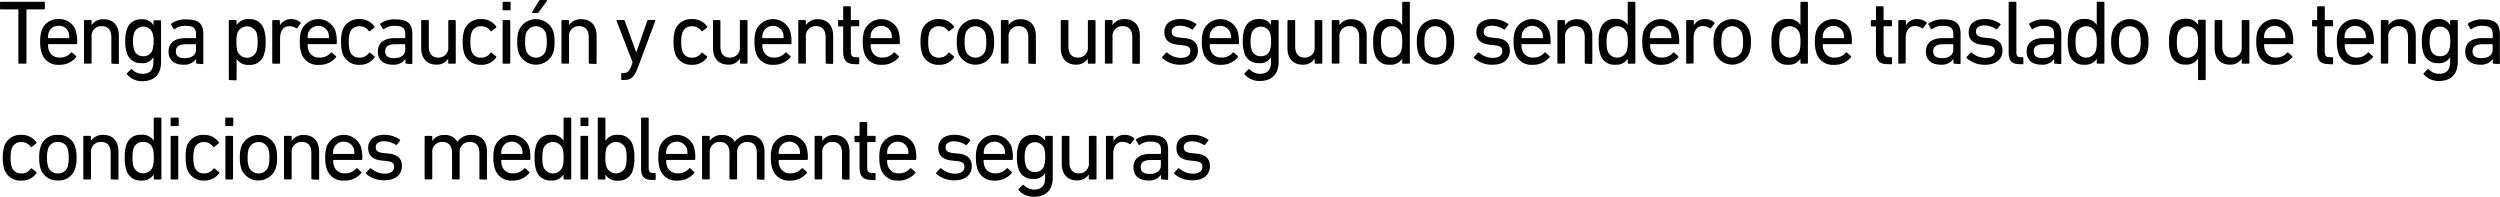 <svg xmlns="http://www.w3.org/2000/svg" viewBox="0 0 604.59 47.6"><title>7b</title><g id="Capa_2" data-name="Capa 2"><g id="respuestas_contorno" data-name="respuestas contorno"><path d="M4.67,15.4a.21.21,0,0,1-.23-.22V2.4c0-.09,0-.13-.13-.13H.22A.21.21,0,0,1,0,2.05V.66A.21.21,0,0,1,.22.44H10.63a.21.21,0,0,1,.22.22V2.05a.21.21,0,0,1-.22.22H6.54c-.09,0-.14,0-.14.13V15.18a.21.21,0,0,1-.22.22Z"/><path d="M10.08,12.78a8.2,8.2,0,0,1-.36-2.66,8.17,8.17,0,0,1,.33-2.66,4.08,4.08,0,0,1,4.14-2.84,4.09,4.09,0,0,1,4.14,2.84,9.18,9.18,0,0,1,.33,3,.21.21,0,0,1-.24.22H11.75c-.09,0-.13.05-.13.14a3.93,3.93,0,0,0,.17,1.27,2.62,2.62,0,0,0,2.67,1.83,3.43,3.43,0,0,0,2.7-1.17.22.22,0,0,1,.33,0l.9.81a.21.21,0,0,1,0,.31,5.13,5.13,0,0,1-4.12,1.8A4.07,4.07,0,0,1,10.08,12.78Zm6.55-3.56c.09,0,.13,0,.13-.13a3.71,3.71,0,0,0-.15-1.19,2.37,2.37,0,0,0-2.42-1.65A2.37,2.37,0,0,0,11.77,7.9a3.71,3.71,0,0,0-.15,1.19c0,.09,0,.13.13.13Z"/><path d="M27.15,15.4a.21.21,0,0,1-.22-.22V9c0-1.69-.77-2.68-2.36-2.68a2.36,2.36,0,0,0-2.42,2.57v6.27a.2.2,0,0,1-.22.22h-1.4a.2.2,0,0,1-.22-.22V5.08a.2.2,0,0,1,.22-.22h1.4a.2.2,0,0,1,.22.22v1h0a3.32,3.32,0,0,1,2.94-1.43c2.29,0,3.66,1.56,3.66,4v6.6a.21.21,0,0,1-.22.22Z"/><path d="M30.73,18a.21.21,0,0,1,0-.31l.9-.9a.21.21,0,0,1,.33,0,3.5,3.5,0,0,0,2.48,1.06c1.74,0,2.67-.9,2.67-2.84V13.82h0a3,3,0,0,1-2.92,1.45,3.45,3.45,0,0,1-3.54-2.55A8.06,8.06,0,0,1,30.29,10a8.12,8.12,0,0,1,.36-2.78,3.45,3.45,0,0,1,3.54-2.55,3,3,0,0,1,2.92,1.45h0v-1a.2.2,0,0,1,.22-.22h1.4a.2.2,0,0,1,.22.22v9.86c0,3-1.62,4.66-4.59,4.66A4.76,4.76,0,0,1,30.73,18Zm6.16-6a6.24,6.24,0,0,0,.25-2,6.34,6.34,0,0,0-.25-2,2.37,2.37,0,0,0-4.46,0,6.48,6.48,0,0,0-.27,2,6.37,6.37,0,0,0,.27,2,2.15,2.15,0,0,0,2.22,1.59A2.17,2.17,0,0,0,36.89,12Z"/><path d="M47.65,15.4a.21.21,0,0,1-.22-.22v-.92h0a3.45,3.45,0,0,1-3.12,1.38c-2,0-3.55-1-3.55-3.16s1.54-3.26,4.12-3.26h2.4a.12.12,0,0,0,.13-.13V8.32c0-1.45-.57-2.07-2.53-2.07A4.07,4.07,0,0,0,42.31,7,.21.21,0,0,1,42,7l-.6-1a.24.24,0,0,1,.05-.31,5.87,5.87,0,0,1,3.58-1c3,0,4.14,1,4.14,3.59v7a.21.21,0,0,1-.22.22ZM47.39,12V10.83a.12.12,0,0,0-.13-.14H45.14c-1.82,0-2.61.53-2.61,1.72s.79,1.65,2.2,1.65C46.38,14.06,47.39,13.29,47.39,12Z"/><path d="M55.55,19.36a.21.21,0,0,1-.22-.22V5.08a.21.21,0,0,1,.22-.22H57a.21.21,0,0,1,.22.22v1h0a3.21,3.21,0,0,1,3-1.45,3.48,3.48,0,0,1,3.63,2.53,8.61,8.61,0,0,1,.38,3,8.62,8.62,0,0,1-.38,3,3.47,3.47,0,0,1-3.63,2.53,3.2,3.2,0,0,1-3-1.47h0v5a.21.21,0,0,1-.22.22Zm6.51-7a7.18,7.18,0,0,0,.24-2.2,7.39,7.39,0,0,0-.24-2.2,2.49,2.49,0,0,0-4.64,0,6.79,6.79,0,0,0-.24,2.2,6.63,6.63,0,0,0,.24,2.2,2.48,2.48,0,0,0,4.64,0Z"/><path d="M66.06,15.4a.21.21,0,0,1-.22-.22V5.08a.21.21,0,0,1,.22-.22h1.41a.21.21,0,0,1,.22.22V6.16h0a3,3,0,0,1,2.8-1.54,3.26,3.26,0,0,1,2.16.79c.11.11.13.2,0,.31L71.9,6.8a.2.2,0,0,1-.31,0A3,3,0,0,0,70,6.34c-1.61,0-2.27,1.25-2.27,3.08v5.76a.21.21,0,0,1-.22.22Z"/><path d="M72.86,12.78a8.25,8.25,0,0,1-.35-2.66,8.17,8.17,0,0,1,.33-2.66,4.43,4.43,0,0,1,8.27,0,9.18,9.18,0,0,1,.33,3c0,.14-.08.22-.24.22H74.53a.12.12,0,0,0-.13.14,3.9,3.9,0,0,0,.18,1.27,2.6,2.6,0,0,0,2.66,1.83A3.44,3.44,0,0,0,80,12.76a.22.22,0,0,1,.33,0l.9.81a.2.2,0,0,1,0,.31,5.09,5.09,0,0,1-4.11,1.8A4.07,4.07,0,0,1,72.86,12.78Zm6.56-3.56c.09,0,.13,0,.13-.13A3.71,3.71,0,0,0,79.4,7.9a2.6,2.6,0,0,0-4.84,0,3.68,3.68,0,0,0-.16,1.19.12.12,0,0,0,.13.13Z"/><path d="M82.78,7.46a4.09,4.09,0,0,1,4.16-2.84A4.22,4.22,0,0,1,90.55,6.4c.07.11.07.2-.06.31l-1,.79a.2.2,0,0,1-.31,0,2.59,2.59,0,0,0-2.27-1.14A2.28,2.28,0,0,0,84.59,8a6.89,6.89,0,0,0-.24,2.13,7,7,0,0,0,.24,2.16,2.28,2.28,0,0,0,2.35,1.65,2.6,2.6,0,0,0,2.27-1.15.2.2,0,0,1,.31,0l1,.79c.13.11.13.2.06.31a4.22,4.22,0,0,1-3.61,1.78,4.09,4.09,0,0,1-4.16-2.83,9.43,9.43,0,0,1-.33-2.69A9.35,9.35,0,0,1,82.78,7.46Z"/><path d="M98.27,15.4a.21.21,0,0,1-.22-.22v-.92h0a3.45,3.45,0,0,1-3.12,1.38c-2,0-3.55-1-3.55-3.16s1.54-3.26,4.12-3.26h2.4A.12.12,0,0,0,98,9.09V8.32c0-1.45-.57-2.07-2.53-2.07A4.07,4.07,0,0,0,92.93,7a.21.21,0,0,1-.31,0L92,6a.24.24,0,0,1,0-.31,5.87,5.87,0,0,1,3.58-1c3,0,4.14,1,4.14,3.59v7a.21.21,0,0,1-.22.22ZM98,12V10.83a.12.12,0,0,0-.13-.14H95.76c-1.82,0-2.61.53-2.61,1.72s.79,1.65,2.2,1.65C97,14.06,98,13.29,98,12Z"/><path d="M108.61,15.4a.21.21,0,0,1-.22-.22v-1h0a3.21,3.21,0,0,1-2.88,1.45c-2.31,0-3.65-1.58-3.65-4V5.08a.2.2,0,0,1,.22-.22h1.4a.2.2,0,0,1,.22.22v6.14c0,1.72.77,2.71,2.34,2.71a2.34,2.34,0,0,0,2.37-2.6V5.08a.21.21,0,0,1,.22-.22H110a.21.21,0,0,1,.22.22v10.1a.21.21,0,0,1-.22.22Z"/><path d="M112.22,7.46a4.07,4.07,0,0,1,4.16-2.84A4.22,4.22,0,0,1,120,6.4a.22.22,0,0,1-.07.31l-1,.79a.2.2,0,0,1-.31,0,2.58,2.58,0,0,0-2.26-1.14A2.29,2.29,0,0,0,114,8a7.21,7.21,0,0,0-.24,2.13,7.3,7.3,0,0,0,.24,2.16,2.29,2.29,0,0,0,2.36,1.65,2.59,2.59,0,0,0,2.26-1.15.2.2,0,0,1,.31,0l1,.79a.22.22,0,0,1,.07.31,4.22,4.22,0,0,1-3.61,1.78,4.08,4.08,0,0,1-4.16-2.83,9.08,9.08,0,0,1-.33-2.69A9,9,0,0,1,112.22,7.46Z"/><path d="M121.77,2.49a.21.21,0,0,1-.22-.22V.66a.21.21,0,0,1,.22-.22h1.49a.2.2,0,0,1,.22.22V2.27a.2.2,0,0,1-.22.22Zm0,12.91a.21.21,0,0,1-.22-.22V5.08a.21.21,0,0,1,.22-.22h1.41a.21.21,0,0,1,.22.22v10.1a.21.21,0,0,1-.22.22Z"/><path d="M125.44,12.81a8,8,0,0,1-.35-2.69,7.92,7.92,0,0,1,.35-2.66,4.47,4.47,0,0,1,8.32,0,7.92,7.92,0,0,1,.35,2.66,8,8,0,0,1-.35,2.69,4.47,4.47,0,0,1-8.32,0Zm6.54-.53a7.13,7.13,0,0,0,.24-2.16A6.91,6.91,0,0,0,132,8a2.54,2.54,0,0,0-4.76,0,6.91,6.91,0,0,0-.24,2.13,7.13,7.13,0,0,0,.24,2.16,2.54,2.54,0,0,0,4.76,0Zm-3.17-9.13c-.13,0-.2-.09-.13-.22L130.35.22a.4.4,0,0,1,.37-.22h1.45c.14,0,.2.11.11.22l-2,2.71a.44.44,0,0,1-.42.22Z"/><path d="M142.6,15.4a.21.21,0,0,1-.22-.22V9c0-1.69-.77-2.68-2.35-2.68a2.36,2.36,0,0,0-2.42,2.57v6.27a.21.21,0,0,1-.22.22H136a.21.21,0,0,1-.22-.22V5.08a.21.21,0,0,1,.22-.22h1.41a.21.21,0,0,1,.22.22v1h0a3.35,3.35,0,0,1,3-1.43c2.29,0,3.65,1.56,3.65,4v6.6a.21.21,0,0,1-.22.22Z"/><path d="M150.46,19.36a.2.2,0,0,1-.22-.22V17.87a.2.2,0,0,1,.22-.22h.39c.86,0,1.32-.38,1.78-1.59l.36-1-3.88-10c0-.13,0-.22.18-.22h1.54a.26.26,0,0,1,.26.22l2.78,7.62h0l2.66-7.62a.27.27,0,0,1,.27-.22h1.49c.13,0,.22.09.18.22l-4.16,11.14c-.92,2.48-1.74,3.14-3.32,3.14Z"/><path d="M163.19,7.46a4.09,4.09,0,0,1,4.16-2.84A4.22,4.22,0,0,1,171,6.4c.07.11.07.2-.07.31l-1,.79a.19.19,0,0,1-.3,0,2.59,2.59,0,0,0-2.27-1.14A2.28,2.28,0,0,0,165,8a6.85,6.85,0,0,0-.25,2.13,6.94,6.94,0,0,0,.25,2.16,2.28,2.28,0,0,0,2.35,1.65,2.6,2.6,0,0,0,2.27-1.15.19.19,0,0,1,.3,0l1,.79c.14.11.14.2.07.31a4.22,4.22,0,0,1-3.61,1.78,4.09,4.09,0,0,1-4.16-2.83,9.08,9.08,0,0,1-.33-2.69A9,9,0,0,1,163.19,7.46Z"/><path d="M179.19,15.4a.21.21,0,0,1-.22-.22v-1h0a3.22,3.22,0,0,1-2.89,1.45c-2.31,0-3.65-1.58-3.65-4V5.08a.21.21,0,0,1,.22-.22H174a.21.21,0,0,1,.22.22v6.14c0,1.72.77,2.71,2.33,2.71a2.34,2.34,0,0,0,2.38-2.6V5.08a.21.21,0,0,1,.22-.22h1.41a.21.21,0,0,1,.22.22v10.1a.21.21,0,0,1-.22.22Z"/><path d="M182.82,12.78a8.2,8.2,0,0,1-.36-2.66,8.17,8.17,0,0,1,.33-2.66,4.44,4.44,0,0,1,8.28,0,9.18,9.18,0,0,1,.33,3,.21.21,0,0,1-.24.22h-6.67c-.09,0-.13.05-.13.14a3.93,3.93,0,0,0,.17,1.27,2.61,2.61,0,0,0,2.66,1.83,3.44,3.44,0,0,0,2.71-1.17.22.22,0,0,1,.33,0l.9.81a.21.21,0,0,1,0,.31,5.13,5.13,0,0,1-4.12,1.8A4.07,4.07,0,0,1,182.82,12.78Zm6.55-3.56c.09,0,.13,0,.13-.13a3.71,3.71,0,0,0-.15-1.19,2.6,2.6,0,0,0-4.84,0,3.71,3.71,0,0,0-.15,1.19c0,.09,0,.13.13.13Z"/><path d="M199.89,15.4a.21.21,0,0,1-.22-.22V9c0-1.69-.77-2.68-2.36-2.68a2.36,2.36,0,0,0-2.42,2.57v6.27a.2.2,0,0,1-.22.22h-1.4a.2.2,0,0,1-.22-.22V5.08a.2.2,0,0,1,.22-.22h1.4a.2.2,0,0,1,.22.22v1h0a3.32,3.32,0,0,1,2.94-1.43c2.29,0,3.66,1.56,3.66,4v6.6a.21.21,0,0,1-.22.22Z"/><path d="M206.75,15.51c-2,0-2.84-.92-2.84-3v-6c0-.09,0-.13-.13-.13h-.88a.21.21,0,0,1-.22-.22V5.08a.21.21,0,0,1,.22-.22h.88c.09,0,.13,0,.13-.13v-3a.21.21,0,0,1,.22-.22h1.41a.21.21,0,0,1,.22.22v3a.12.12,0,0,0,.13.13h1.68a.21.21,0,0,1,.22.22V6.14a.21.21,0,0,1-.22.22h-1.68a.12.12,0,0,0-.13.13v6c0,1.06.4,1.35,1.34,1.35h.47a.2.2,0,0,1,.22.22v1.27a.21.21,0,0,1-.22.22Z"/><path d="M209,12.78a8.25,8.25,0,0,1-.35-2.66A8.17,8.17,0,0,1,209,7.46a4.43,4.43,0,0,1,8.27,0,9.18,9.18,0,0,1,.33,3,.21.21,0,0,1-.24.22h-6.67c-.09,0-.13.05-.13.14a4.23,4.23,0,0,0,.17,1.27,2.62,2.62,0,0,0,2.67,1.83,3.43,3.43,0,0,0,2.7-1.17.22.22,0,0,1,.33,0l.91.81a.2.2,0,0,1,0,.31,5.13,5.13,0,0,1-4.12,1.8A4.07,4.07,0,0,1,209,12.78Zm6.56-3.56a.12.12,0,0,0,.13-.13,3.68,3.68,0,0,0-.16-1.19,2.6,2.6,0,0,0-4.84,0,3.71,3.71,0,0,0-.15,1.19c0,.09,0,.13.13.13Z"/><path d="M222.92,7.46a4.07,4.07,0,0,1,4.16-2.84,4.22,4.22,0,0,1,3.61,1.78.22.22,0,0,1-.07.31l-1,.79a.19.19,0,0,1-.3,0,2.59,2.59,0,0,0-2.27-1.14A2.3,2.3,0,0,0,224.72,8a7.21,7.21,0,0,0-.24,2.13,7.3,7.3,0,0,0,.24,2.16,2.3,2.3,0,0,0,2.36,1.65,2.6,2.6,0,0,0,2.27-1.15.19.19,0,0,1,.3,0l1,.79a.22.22,0,0,1,.07.31,4.22,4.22,0,0,1-3.61,1.78,4.08,4.08,0,0,1-4.16-2.83,9.08,9.08,0,0,1-.33-2.69A9,9,0,0,1,222.92,7.46Z"/><path d="M231.74,12.81a8,8,0,0,1-.35-2.69,7.92,7.92,0,0,1,.35-2.66,4.47,4.47,0,0,1,8.32,0,7.92,7.92,0,0,1,.35,2.66,8,8,0,0,1-.35,2.69,4.47,4.47,0,0,1-8.32,0Zm6.54-.53a7.13,7.13,0,0,0,.24-2.16A6.91,6.91,0,0,0,238.28,8a2.54,2.54,0,0,0-4.76,0,6.91,6.91,0,0,0-.24,2.13,7.13,7.13,0,0,0,.24,2.16,2.54,2.54,0,0,0,4.76,0Z"/><path d="M248.9,15.4a.21.21,0,0,1-.22-.22V9c0-1.69-.77-2.68-2.35-2.68a2.36,2.36,0,0,0-2.42,2.57v6.27a.21.21,0,0,1-.22.22h-1.41a.21.21,0,0,1-.22-.22V5.08a.21.21,0,0,1,.22-.22h1.41a.21.21,0,0,1,.22.22v1h0a3.35,3.35,0,0,1,2.95-1.43c2.29,0,3.65,1.56,3.65,4v6.6a.21.21,0,0,1-.22.22Z"/><path d="M263.29,15.4a.21.21,0,0,1-.22-.22v-1h0a3.21,3.21,0,0,1-2.88,1.45c-2.31,0-3.66-1.58-3.66-4V5.08a.21.21,0,0,1,.22-.22h1.41a.21.21,0,0,1,.22.22v6.14c0,1.72.77,2.71,2.33,2.71a2.34,2.34,0,0,0,2.38-2.6V5.08a.21.21,0,0,1,.22-.22h1.41a.21.21,0,0,1,.22.22v10.1a.21.21,0,0,1-.22.22Z"/><path d="M274.05,15.4a.21.21,0,0,1-.22-.22V9c0-1.69-.77-2.68-2.36-2.68a2.36,2.36,0,0,0-2.42,2.57v6.27a.2.2,0,0,1-.22.22h-1.4a.2.2,0,0,1-.22-.22V5.08a.2.2,0,0,1,.22-.22h1.4a.2.2,0,0,1,.22.22v1h0A3.32,3.32,0,0,1,272,4.62c2.29,0,3.66,1.56,3.66,4v6.6a.21.21,0,0,1-.22.22Z"/><path d="M281.09,14.06a.21.21,0,0,1,0-.31l.9-1a.23.23,0,0,1,.31,0A5.07,5.07,0,0,0,285.55,14c1.54,0,2.31-.66,2.31-1.6s-.39-1.3-2-1.48l-1.12-.11c-2.07-.22-3.15-1.25-3.15-3,0-2,1.43-3.21,3.91-3.21a6.31,6.31,0,0,1,3.75,1.17c.11.06.11.19,0,.3l-.75,1a.21.21,0,0,1-.31,0,5.63,5.63,0,0,0-2.83-.85c-1.32,0-2,.59-2,1.45s.51,1.28,2.07,1.43l1.1.11c2.14.2,3.17,1.28,3.17,3,0,2.07-1.5,3.45-4.25,3.45A6.52,6.52,0,0,1,281.09,14.06Z"/><path d="M291,12.78a8.2,8.2,0,0,1-.36-2.66A8.46,8.46,0,0,1,291,7.46a4.44,4.44,0,0,1,8.28,0,9.18,9.18,0,0,1,.33,3,.21.21,0,0,1-.24.22h-6.67c-.09,0-.13.05-.13.14a3.93,3.93,0,0,0,.17,1.27,2.62,2.62,0,0,0,2.67,1.83,3.43,3.43,0,0,0,2.7-1.17.22.22,0,0,1,.33,0l.9.81a.21.21,0,0,1,0,.31,5.13,5.13,0,0,1-4.12,1.8A4.07,4.07,0,0,1,291,12.78Zm6.55-3.56c.09,0,.14,0,.14-.13a3.68,3.68,0,0,0-.16-1.19,2.6,2.6,0,0,0-4.84,0,3.71,3.71,0,0,0-.15,1.19c0,.09,0,.13.13.13Z"/><path d="M301,18a.2.2,0,0,1,0-.31l.9-.9a.21.21,0,0,1,.33,0,3.52,3.52,0,0,0,2.49,1.06c1.73,0,2.66-.9,2.66-2.84V13.82h0a3,3,0,0,1-2.93,1.45,3.45,3.45,0,0,1-3.54-2.55,8.08,8.08,0,0,1-.35-2.77,8.14,8.14,0,0,1,.35-2.78,3.45,3.45,0,0,1,3.54-2.55,3,3,0,0,1,2.93,1.45h0v-1a.21.21,0,0,1,.22-.22H309a.21.21,0,0,1,.22.22v9.86c0,3-1.63,4.66-4.6,4.66A4.72,4.72,0,0,1,301,18Zm6.16-6a6.57,6.57,0,0,0,.24-2,6.68,6.68,0,0,0-.24-2,2.38,2.38,0,0,0-4.47,0,6.51,6.51,0,0,0-.26,2,6.4,6.4,0,0,0,.26,2,2.15,2.15,0,0,0,2.22,1.59A2.19,2.19,0,0,0,307.16,12Z"/><path d="M318.16,15.4a.21.21,0,0,1-.22-.22v-1h0A3.22,3.22,0,0,1,315,15.64c-2.31,0-3.65-1.58-3.65-4V5.08a.21.21,0,0,1,.22-.22H313a.21.21,0,0,1,.22.22v6.14c0,1.72.77,2.71,2.33,2.71a2.34,2.34,0,0,0,2.38-2.6V5.08a.21.21,0,0,1,.22-.22h1.41a.21.21,0,0,1,.22.22v10.1a.21.21,0,0,1-.22.22Z"/><path d="M328.92,15.4a.2.2,0,0,1-.22-.22V9c0-1.69-.78-2.68-2.36-2.68a2.36,2.36,0,0,0-2.42,2.57v6.27a.21.21,0,0,1-.22.22h-1.41a.21.21,0,0,1-.22-.22V5.08a.21.21,0,0,1,.22-.22h1.41a.21.21,0,0,1,.22.22v1h0a3.35,3.35,0,0,1,2.95-1.43c2.29,0,3.65,1.56,3.65,4v6.6a.2.2,0,0,1-.22.22Z"/><path d="M339.32,15.4a.21.21,0,0,1-.22-.22v-1h0a3.2,3.2,0,0,1-3,1.47,3.47,3.47,0,0,1-3.63-2.53,8.62,8.62,0,0,1-.38-3,8.61,8.61,0,0,1,.38-3,3.48,3.48,0,0,1,3.63-2.53,3.21,3.21,0,0,1,3,1.45h0V.66a.21.21,0,0,1,.22-.22h1.41a.21.21,0,0,1,.22.22V15.18a.21.21,0,0,1-.22.22Zm-.46-3.08a6.92,6.92,0,0,0,.24-2.2,7.08,7.08,0,0,0-.24-2.2,2.49,2.49,0,0,0-4.64,0,7.35,7.35,0,0,0-.25,2.2,7.14,7.14,0,0,0,.25,2.2,2.48,2.48,0,0,0,4.64,0Z"/><path d="M343,12.81a8,8,0,0,1-.35-2.69A7.92,7.92,0,0,1,343,7.46a4.47,4.47,0,0,1,8.32,0,7.92,7.92,0,0,1,.35,2.66,8,8,0,0,1-.35,2.69,4.47,4.47,0,0,1-8.32,0Zm6.53-.53a6.77,6.77,0,0,0,.25-2.16A6.57,6.57,0,0,0,349.48,8a2.53,2.53,0,0,0-4.75,0,6.91,6.91,0,0,0-.24,2.13,7.13,7.13,0,0,0,.24,2.16,2.53,2.53,0,0,0,4.75,0Z"/><path d="M356.5,14.06a.21.21,0,0,1,0-.31l.9-1a.23.23,0,0,1,.31,0A5.07,5.07,0,0,0,361,14c1.54,0,2.31-.66,2.31-1.6s-.4-1.3-2-1.48l-1.12-.11c-2.07-.22-3.15-1.25-3.15-3,0-2,1.43-3.21,3.92-3.21a6.3,6.3,0,0,1,3.74,1.17c.11.06.11.19,0,.3l-.74,1a.21.21,0,0,1-.31,0,5.64,5.64,0,0,0-2.84-.85c-1.32,0-2,.59-2,1.45s.5,1.28,2.07,1.43l1.1.11c2.13.2,3.16,1.28,3.16,3,0,2.07-1.49,3.45-4.24,3.45A6.55,6.55,0,0,1,356.5,14.06Z"/><path d="M366.4,12.78a8.25,8.25,0,0,1-.35-2.66,8.17,8.17,0,0,1,.33-2.66,4.43,4.43,0,0,1,8.27,0,9.18,9.18,0,0,1,.33,3,.21.21,0,0,1-.24.22h-6.67a.12.12,0,0,0-.13.14,3.9,3.9,0,0,0,.18,1.27,2.6,2.6,0,0,0,2.66,1.83,3.47,3.47,0,0,0,2.71-1.17.22.22,0,0,1,.33,0l.9.81a.2.2,0,0,1,0,.31,5.12,5.12,0,0,1-4.11,1.8A4.07,4.07,0,0,1,366.4,12.78ZM373,9.22c.09,0,.13,0,.13-.13a3.71,3.71,0,0,0-.15-1.19,2.6,2.6,0,0,0-4.84,0,3.68,3.68,0,0,0-.16,1.19.12.12,0,0,0,.13.13Z"/><path d="M383.47,15.4a.21.21,0,0,1-.22-.22V9c0-1.69-.77-2.68-2.35-2.68a2.36,2.36,0,0,0-2.42,2.57v6.27a.21.21,0,0,1-.22.22h-1.41a.21.21,0,0,1-.22-.22V5.08a.21.21,0,0,1,.22-.22h1.41a.21.21,0,0,1,.22.22v1h0a3.35,3.35,0,0,1,2.95-1.43c2.29,0,3.65,1.56,3.65,4v6.6a.21.21,0,0,1-.22.22Z"/><path d="M393.88,15.4a.21.21,0,0,1-.22-.22v-1h0a3.2,3.2,0,0,1-3,1.47A3.48,3.48,0,0,1,387,13.11a8.9,8.9,0,0,1-.37-3,8.89,8.89,0,0,1,.37-3,3.49,3.49,0,0,1,3.64-2.53,3.21,3.21,0,0,1,3,1.45h0V.66a.21.21,0,0,1,.22-.22h1.41a.21.21,0,0,1,.22.22V15.18a.21.21,0,0,1-.22.22Zm-.46-3.08a6.92,6.92,0,0,0,.24-2.2,7.08,7.08,0,0,0-.24-2.2,2.5,2.5,0,0,0-4.65,0,7.74,7.74,0,0,0-.24,2.2,7.51,7.51,0,0,0,.24,2.2,2.48,2.48,0,0,0,4.65,0Z"/><path d="M397.51,12.78a8.25,8.25,0,0,1-.35-2.66,8.17,8.17,0,0,1,.33-2.66,4.43,4.43,0,0,1,8.27,0,9.18,9.18,0,0,1,.33,3,.21.21,0,0,1-.24.22h-6.67c-.09,0-.13.05-.13.14a4.23,4.23,0,0,0,.17,1.27,2.62,2.62,0,0,0,2.67,1.83,3.43,3.43,0,0,0,2.7-1.17.22.22,0,0,1,.33,0l.91.81a.2.2,0,0,1,0,.31,5.13,5.13,0,0,1-4.12,1.8A4.07,4.07,0,0,1,397.51,12.78Zm6.56-3.56a.12.12,0,0,0,.13-.13A3.68,3.68,0,0,0,404,7.9a2.6,2.6,0,0,0-4.84,0,3.71,3.71,0,0,0-.15,1.19c0,.09,0,.13.13.13Z"/><path d="M408,15.4a.21.21,0,0,1-.22-.22V5.08a.21.21,0,0,1,.22-.22h1.41a.21.21,0,0,1,.22.22V6.16h0a2.93,2.93,0,0,1,2.79-1.54,3.26,3.26,0,0,1,2.16.79c.11.11.13.2,0,.31l-.81,1.08a.2.2,0,0,1-.31,0,3,3,0,0,0-1.63-.5c-1.6,0-2.26,1.25-2.26,3.08v5.76a.21.21,0,0,1-.22.22Z"/><path d="M414.76,12.81a7.75,7.75,0,0,1-.36-2.69,7.64,7.64,0,0,1,.36-2.66,4.46,4.46,0,0,1,8.31,0,7.64,7.64,0,0,1,.36,2.66,7.75,7.75,0,0,1-.36,2.69,4.47,4.47,0,0,1-8.31,0Zm6.53-.53a6.82,6.82,0,0,0,.24-2.16A6.61,6.61,0,0,0,421.29,8a2.53,2.53,0,0,0-4.75,0,6.61,6.61,0,0,0-.24,2.13,6.82,6.82,0,0,0,.24,2.16,2.53,2.53,0,0,0,4.75,0Z"/><path d="M435.63,15.4a.21.21,0,0,1-.22-.22v-1h0a3.19,3.19,0,0,1-3,1.47,3.47,3.47,0,0,1-3.63-2.53,8.65,8.65,0,0,1-.37-3,8.63,8.63,0,0,1,.37-3,3.48,3.48,0,0,1,3.63-2.53,3.2,3.2,0,0,1,3,1.45h0V.66a.21.21,0,0,1,.22-.22H437a.21.21,0,0,1,.22.22V15.18a.21.21,0,0,1-.22.22Zm-.46-3.08a6.63,6.63,0,0,0,.24-2.2,6.79,6.79,0,0,0-.24-2.2,2.49,2.49,0,0,0-4.64,0,7.39,7.39,0,0,0-.24,2.2,7.18,7.18,0,0,0,.24,2.2,2.48,2.48,0,0,0,4.64,0Z"/><path d="M439.26,12.78a8.25,8.25,0,0,1-.35-2.66,8.17,8.17,0,0,1,.33-2.66,4.43,4.43,0,0,1,8.27,0,9.18,9.18,0,0,1,.33,3c0,.14-.08.22-.24.22h-6.66a.13.13,0,0,0-.14.14A3.9,3.9,0,0,0,441,12.1a2.6,2.6,0,0,0,2.66,1.83,3.44,3.44,0,0,0,2.71-1.17.22.22,0,0,1,.33,0l.9.81a.2.2,0,0,1,0,.31,5.09,5.09,0,0,1-4.11,1.8A4.08,4.08,0,0,1,439.26,12.78Zm6.56-3.56c.09,0,.13,0,.13-.13a3.71,3.71,0,0,0-.15-1.19,2.6,2.6,0,0,0-4.84,0,3.68,3.68,0,0,0-.16,1.19c0,.09.05.13.14.13Z"/><path d="M456.51,15.51c-2.05,0-2.84-.92-2.84-3v-6c0-.09,0-.13-.13-.13h-.88a.21.21,0,0,1-.22-.22V5.08a.21.21,0,0,1,.22-.22h.88c.09,0,.13,0,.13-.13v-3a.21.21,0,0,1,.22-.22h1.41a.21.21,0,0,1,.22.22v3a.12.12,0,0,0,.13.13h1.68a.21.21,0,0,1,.22.22V6.14a.21.21,0,0,1-.22.22h-1.68a.12.12,0,0,0-.13.13v6c0,1.06.4,1.35,1.34,1.35h.47a.2.2,0,0,1,.22.22v1.27a.21.21,0,0,1-.22.22Z"/><path d="M459.3,15.4a.21.21,0,0,1-.22-.22V5.08a.21.21,0,0,1,.22-.22h1.41a.21.21,0,0,1,.22.22V6.16h0a2.93,2.93,0,0,1,2.79-1.54,3.26,3.26,0,0,1,2.16.79c.11.11.13.2,0,.31l-.81,1.08a.2.2,0,0,1-.31,0,3,3,0,0,0-1.63-.5c-1.61,0-2.27,1.25-2.27,3.08v5.76a.21.21,0,0,1-.22.22Z"/><path d="M472.64,15.4a.21.21,0,0,1-.22-.22v-.92h0a3.47,3.47,0,0,1-3.13,1.38c-2,0-3.54-1-3.54-3.16s1.54-3.26,4.11-3.26h2.4c.09,0,.13,0,.13-.13V8.32c0-1.45-.57-2.07-2.53-2.07a4.12,4.12,0,0,0-2.55.75A.21.21,0,0,1,467,7l-.59-1a.23.23,0,0,1,0-.31,5.9,5.9,0,0,1,3.59-1c3,0,4.14,1,4.14,3.59v7a.21.21,0,0,1-.22.22ZM472.37,12V10.83c0-.09,0-.14-.13-.14h-2.11c-1.83,0-2.62.53-2.62,1.72s.79,1.65,2.2,1.65C471.36,14.06,472.37,13.29,472.37,12Z"/><path d="M475.63,14.06a.21.21,0,0,1,0-.31l.9-1a.23.23,0,0,1,.31,0A5.07,5.07,0,0,0,480.09,14c1.54,0,2.32-.66,2.32-1.6s-.4-1.3-2.05-1.48l-1.12-.11c-2.07-.22-3.15-1.25-3.15-3,0-2,1.43-3.21,3.92-3.21a6.3,6.3,0,0,1,3.74,1.17c.11.06.11.19,0,.3L483,7a.2.2,0,0,1-.3,0,5.7,5.7,0,0,0-2.84-.85c-1.32,0-2,.59-2,1.45S478.4,9,480,9.11l1.1.11c2.14.2,3.17,1.28,3.17,3,0,2.07-1.49,3.45-4.25,3.45A6.54,6.54,0,0,1,475.63,14.06Z"/><path d="M488.34,15.51c-1.84,0-2.57-.88-2.57-2.77V.66A.21.21,0,0,1,486,.44h1.41a.21.21,0,0,1,.22.22v12c0,.88.33,1.17,1.05,1.17h.42a.2.2,0,0,1,.22.22v1.27a.21.21,0,0,1-.22.22Z"/><path d="M497,15.4a.21.21,0,0,1-.22-.22v-.92h0a3.47,3.47,0,0,1-3.13,1.38c-2,0-3.54-1-3.54-3.16s1.54-3.26,4.11-3.26h2.4c.09,0,.14,0,.14-.13V8.32c0-1.45-.58-2.07-2.54-2.07a4.12,4.12,0,0,0-2.55.75.21.21,0,0,1-.31,0l-.59-1a.24.24,0,0,1,0-.31,5.92,5.92,0,0,1,3.59-1c3,0,4.14,1,4.14,3.59v7a.21.21,0,0,1-.22.22ZM496.71,12V10.83a.13.13,0,0,0-.14-.14h-2.11c-1.83,0-2.62.53-2.62,1.72s.79,1.65,2.2,1.65C495.69,14.06,496.71,13.29,496.71,12Z"/><path d="M507.29,15.4a.2.2,0,0,1-.22-.22v-1h0a3.18,3.18,0,0,1-3,1.47,3.48,3.48,0,0,1-3.63-2.53,8.9,8.9,0,0,1-.37-3,8.89,8.89,0,0,1,.37-3,3.49,3.49,0,0,1,3.63-2.53,3.19,3.19,0,0,1,3,1.45h0V.66a.2.2,0,0,1,.22-.22h1.41a.21.21,0,0,1,.22.22V15.18a.21.21,0,0,1-.22.22Zm-.46-3.08a6.92,6.92,0,0,0,.24-2.2,7.08,7.08,0,0,0-.24-2.2,2.5,2.5,0,0,0-4.65,0,7.74,7.74,0,0,0-.24,2.2,7.51,7.51,0,0,0,.24,2.2,2.48,2.48,0,0,0,4.65,0Z"/><path d="M510.92,12.81a7.75,7.75,0,0,1-.36-2.69,7.64,7.64,0,0,1,.36-2.66,4.46,4.46,0,0,1,8.31,0,7.67,7.67,0,0,1,.35,2.66,7.78,7.78,0,0,1-.35,2.69,4.47,4.47,0,0,1-8.31,0Zm6.53-.53a6.82,6.82,0,0,0,.24-2.16A6.61,6.61,0,0,0,517.45,8a2.53,2.53,0,0,0-4.75,0,6.61,6.61,0,0,0-.24,2.13,6.82,6.82,0,0,0,.24,2.16,2.53,2.53,0,0,0,4.75,0Z"/><path d="M531.79,19.36a.21.21,0,0,1-.22-.22v-5h0a3.19,3.19,0,0,1-3,1.47,3.47,3.47,0,0,1-3.63-2.53,8.62,8.62,0,0,1-.38-3,8.61,8.61,0,0,1,.38-3,3.48,3.48,0,0,1,3.63-2.53,3.2,3.2,0,0,1,3,1.45h0v-1a.21.21,0,0,1,.22-.22h1.41a.21.21,0,0,1,.22.22V19.14a.21.21,0,0,1-.22.22Zm-.46-7a6.63,6.63,0,0,0,.24-2.2,6.79,6.79,0,0,0-.24-2.2,2.49,2.49,0,0,0-4.64,0,7.39,7.39,0,0,0-.24,2.2,7.18,7.18,0,0,0,.24,2.2,2.48,2.48,0,0,0,4.64,0Z"/><path d="M542.33,15.4a.21.21,0,0,1-.22-.22v-1h0a3.21,3.21,0,0,1-2.88,1.45c-2.31,0-3.65-1.58-3.65-4V5.08a.2.2,0,0,1,.22-.22h1.4a.2.2,0,0,1,.22.22v6.14c0,1.72.77,2.71,2.34,2.71a2.34,2.34,0,0,0,2.37-2.6V5.08a.21.21,0,0,1,.22-.22h1.41a.21.21,0,0,1,.22.22v10.1a.21.21,0,0,1-.22.22Z"/><path d="M546,12.78a8.25,8.25,0,0,1-.35-2.66,8.17,8.17,0,0,1,.33-2.66,4.43,4.43,0,0,1,8.27,0,9.18,9.18,0,0,1,.33,3,.21.21,0,0,1-.24.22h-6.67c-.09,0-.13.05-.13.14a3.9,3.9,0,0,0,.18,1.27,2.6,2.6,0,0,0,2.66,1.83,3.47,3.47,0,0,0,2.71-1.17.22.22,0,0,1,.33,0l.9.81a.2.2,0,0,1,0,.31,5.12,5.12,0,0,1-4.11,1.8A4.07,4.07,0,0,1,546,12.78Zm6.56-3.56c.09,0,.13,0,.13-.13a3.71,3.71,0,0,0-.15-1.19,2.6,2.6,0,0,0-4.84,0,3.43,3.43,0,0,0-.16,1.19c0,.09,0,.13.13.13Z"/><path d="M563.21,15.51c-2.05,0-2.84-.92-2.84-3v-6c0-.09,0-.13-.13-.13h-.88a.21.21,0,0,1-.22-.22V5.08a.21.21,0,0,1,.22-.22h.88c.09,0,.13,0,.13-.13v-3a.21.21,0,0,1,.22-.22H562a.21.21,0,0,1,.22.22v3c0,.09,0,.13.13.13H564a.2.2,0,0,1,.22.22V6.14a.2.2,0,0,1-.22.22h-1.67c-.09,0-.13,0-.13.13v6c0,1.06.4,1.35,1.34,1.35H564a.2.2,0,0,1,.22.22v1.27a.2.2,0,0,1-.22.22Z"/><path d="M565.5,12.78a8.2,8.2,0,0,1-.36-2.66,8.17,8.17,0,0,1,.33-2.66,4.44,4.44,0,0,1,8.28,0,9.18,9.18,0,0,1,.33,3c0,.14-.09.22-.25.22h-6.66c-.09,0-.13.05-.13.14a3.93,3.93,0,0,0,.17,1.27,2.62,2.62,0,0,0,2.67,1.83,3.43,3.43,0,0,0,2.7-1.17.22.22,0,0,1,.33,0l.9.81a.2.2,0,0,1,0,.31,5.09,5.09,0,0,1-4.11,1.8A4.07,4.07,0,0,1,565.5,12.78Zm6.55-3.56c.09,0,.13,0,.13-.13A3.71,3.71,0,0,0,572,7.9a2.6,2.6,0,0,0-4.84,0A3.71,3.71,0,0,0,567,9.09c0,.09,0,.13.13.13Z"/><path d="M582.57,15.4a.21.21,0,0,1-.22-.22V9c0-1.69-.77-2.68-2.36-2.68a2.36,2.36,0,0,0-2.42,2.57v6.27a.2.2,0,0,1-.22.22H576a.2.2,0,0,1-.22-.22V5.08a.2.2,0,0,1,.22-.22h1.4a.2.2,0,0,1,.22.22v1h0a3.32,3.32,0,0,1,2.94-1.43c2.29,0,3.66,1.56,3.66,4v6.6a.21.21,0,0,1-.22.22Z"/><path d="M586.15,18a.21.21,0,0,1,0-.31l.9-.9a.21.21,0,0,1,.33,0,3.5,3.5,0,0,0,2.48,1.06c1.74,0,2.67-.9,2.67-2.84V13.82h0a3,3,0,0,1-2.93,1.45,3.45,3.45,0,0,1-3.54-2.55,8.06,8.06,0,0,1-.36-2.77,8.12,8.12,0,0,1,.36-2.78,3.45,3.45,0,0,1,3.54-2.55,3,3,0,0,1,2.93,1.45h0v-1a.2.2,0,0,1,.22-.22h1.4a.21.21,0,0,1,.23.22v9.86c0,3-1.63,4.66-4.6,4.66A4.76,4.76,0,0,1,586.15,18Zm6.16-6a6.24,6.24,0,0,0,.25-2,6.34,6.34,0,0,0-.25-2,2.37,2.37,0,0,0-4.46,0,6.48,6.48,0,0,0-.27,2,6.37,6.37,0,0,0,.27,2,2.15,2.15,0,0,0,2.22,1.59A2.17,2.17,0,0,0,592.31,12Z"/><path d="M603.07,15.4a.21.21,0,0,1-.22-.22v-.92h0a3.45,3.45,0,0,1-3.12,1.38c-2,0-3.55-1-3.55-3.16s1.54-3.26,4.12-3.26h2.4a.12.12,0,0,0,.13-.13V8.32c0-1.45-.57-2.07-2.53-2.07a4.07,4.07,0,0,0-2.55.75.21.21,0,0,1-.31,0l-.6-1a.24.24,0,0,1,0-.31,5.87,5.87,0,0,1,3.58-1c3,0,4.14,1,4.14,3.59v7a.21.21,0,0,1-.22.22ZM602.81,12V10.83a.12.12,0,0,0-.13-.14h-2.12c-1.82,0-2.61.53-2.61,1.72s.79,1.65,2.2,1.65C601.8,14.06,602.81,13.29,602.81,12Z"/><path d="M1,35.46a4.09,4.09,0,0,1,4.16-2.84A4.22,4.22,0,0,1,8.78,34.4a.22.22,0,0,1-.07.31l-1,.79c-.12.09-.22.09-.31,0a2.59,2.59,0,0,0-2.27-1.14A2.28,2.28,0,0,0,2.82,36a6.85,6.85,0,0,0-.25,2.13,6.94,6.94,0,0,0,.25,2.16,2.28,2.28,0,0,0,2.35,1.65,2.6,2.6,0,0,0,2.27-1.15c.09-.11.19-.11.31,0l1,.79a.22.22,0,0,1,.07.31,4.22,4.22,0,0,1-3.61,1.78A4.09,4.09,0,0,1,1,40.81a9.08,9.08,0,0,1-.33-2.69A9,9,0,0,1,1,35.46Z"/><path d="M9.83,40.81a8,8,0,0,1-.35-2.69,7.92,7.92,0,0,1,.35-2.66A4.08,4.08,0,0,1,14,32.62a4.06,4.06,0,0,1,4.16,2.84,7.92,7.92,0,0,1,.35,2.66,8,8,0,0,1-.35,2.69A4.09,4.09,0,0,1,14,43.64,4.11,4.11,0,0,1,9.83,40.81Zm6.54-.53a7.13,7.13,0,0,0,.24-2.16A6.91,6.91,0,0,0,16.37,36,2.34,2.34,0,0,0,14,34.34,2.34,2.34,0,0,0,11.62,36a6.61,6.61,0,0,0-.24,2.13,6.82,6.82,0,0,0,.24,2.16A2.35,2.35,0,0,0,14,41.93,2.35,2.35,0,0,0,16.37,40.28Z"/><path d="M27,43.4a.21.21,0,0,1-.23-.22V37c0-1.69-.77-2.68-2.35-2.68A2.36,2.36,0,0,0,22,36.91v6.27a.21.21,0,0,1-.22.22H20.37a.21.21,0,0,1-.22-.22V33.08a.21.21,0,0,1,.22-.22h1.41a.21.21,0,0,1,.22.22v1h0A3.35,3.35,0,0,1,25,32.62c2.29,0,3.65,1.56,3.65,4v6.6a.2.2,0,0,1-.22.22Z"/><path d="M37.4,43.4a.21.21,0,0,1-.22-.22v-1h0a3.2,3.2,0,0,1-3,1.47,3.47,3.47,0,0,1-3.63-2.53,8.62,8.62,0,0,1-.38-3,8.61,8.61,0,0,1,.38-3,3.48,3.48,0,0,1,3.63-2.53,3.21,3.21,0,0,1,3,1.45h0V28.66a.21.21,0,0,1,.22-.22h1.41a.21.21,0,0,1,.22.22V43.18a.21.21,0,0,1-.22.22Zm-.46-3.08a6.92,6.92,0,0,0,.24-2.2,7.08,7.08,0,0,0-.24-2.2,2.24,2.24,0,0,0-2.33-1.58,2.23,2.23,0,0,0-2.31,1.58,7.35,7.35,0,0,0-.25,2.2,7.14,7.14,0,0,0,.25,2.2,2.48,2.48,0,0,0,4.64,0Z"/><path d="M41.49,30.49a.21.21,0,0,1-.22-.22V28.66a.21.21,0,0,1,.22-.22H43a.21.21,0,0,1,.22.22v1.61a.21.21,0,0,1-.22.22Zm0,12.91a.2.2,0,0,1-.22-.22V33.08a.2.2,0,0,1,.22-.22h1.4a.2.2,0,0,1,.22.22v10.1a.2.2,0,0,1-.22.22Z"/><path d="M45.14,35.46a4.09,4.09,0,0,1,4.16-2.84,4.22,4.22,0,0,1,3.61,1.78c.07.11.07.2-.07.31l-1,.79a.2.2,0,0,1-.31,0,2.59,2.59,0,0,0-2.27-1.14A2.28,2.28,0,0,0,47,36a6.89,6.89,0,0,0-.24,2.13A7,7,0,0,0,47,40.28a2.28,2.28,0,0,0,2.35,1.65,2.6,2.6,0,0,0,2.27-1.15.2.2,0,0,1,.31,0l1,.79c.14.11.14.2.07.31a4.22,4.22,0,0,1-3.61,1.78,4.09,4.09,0,0,1-4.16-2.83,9.43,9.43,0,0,1-.33-2.69A9.35,9.35,0,0,1,45.14,35.46Z"/><path d="M54.69,30.49a.21.21,0,0,1-.22-.22V28.66a.21.21,0,0,1,.22-.22h1.5a.21.21,0,0,1,.22.22v1.61a.21.21,0,0,1-.22.22Zm.05,12.91a.21.21,0,0,1-.23-.22V33.08a.21.21,0,0,1,.23-.22h1.4a.2.2,0,0,1,.22.22v10.1a.2.2,0,0,1-.22.22Z"/><path d="M58.36,40.81A8,8,0,0,1,58,38.12a7.92,7.92,0,0,1,.35-2.66,4.47,4.47,0,0,1,8.32,0A7.92,7.92,0,0,1,67,38.12a8,8,0,0,1-.35,2.69,4.47,4.47,0,0,1-8.32,0Zm6.54-.53a6.82,6.82,0,0,0,.24-2.16A6.61,6.61,0,0,0,64.9,36a2.53,2.53,0,0,0-4.75,0,6.57,6.57,0,0,0-.25,2.13,6.77,6.77,0,0,0,.25,2.16,2.53,2.53,0,0,0,4.75,0Z"/><path d="M75.53,43.4a.21.21,0,0,1-.23-.22V37c0-1.69-.76-2.68-2.35-2.68a2.36,2.36,0,0,0-2.42,2.57v6.27a.21.21,0,0,1-.22.22H68.9a.21.21,0,0,1-.22-.22V33.08a.21.21,0,0,1,.22-.22h1.41a.21.21,0,0,1,.22.22v1h0a3.35,3.35,0,0,1,3-1.43c2.29,0,3.65,1.56,3.65,4v6.6a.2.2,0,0,1-.22.22Z"/><path d="M79,40.78a8.25,8.25,0,0,1-.35-2.66A8.17,8.17,0,0,1,79,35.46a4.43,4.43,0,0,1,8.27,0,9.11,9.11,0,0,1,.34,3c0,.14-.09.22-.25.22H80.72a.13.13,0,0,0-.14.14,3.9,3.9,0,0,0,.18,1.27,2.6,2.6,0,0,0,2.66,1.83,3.44,3.44,0,0,0,2.71-1.17.22.22,0,0,1,.33,0l.9.81a.2.2,0,0,1,0,.31,5.09,5.09,0,0,1-4.11,1.8A4.08,4.08,0,0,1,79,40.78Zm6.56-3.56c.09,0,.13,0,.13-.13a3.71,3.71,0,0,0-.15-1.19,2.6,2.6,0,0,0-4.84,0,3.68,3.68,0,0,0-.16,1.19c0,.09,0,.13.14.13Z"/><path d="M88.55,42.06a.21.21,0,0,1,0-.31l.9-1a.23.23,0,0,1,.31,0A5.07,5.07,0,0,0,93,42c1.54,0,2.31-.66,2.31-1.6s-.39-1.3-2-1.48l-1.12-.11c-2.07-.22-3.15-1.25-3.15-3,0-2,1.43-3.21,3.92-3.21a6.3,6.3,0,0,1,3.74,1.17c.11.06.11.19,0,.3L96,35a.21.21,0,0,1-.31,0,5.63,5.63,0,0,0-2.83-.85c-1.32,0-2,.59-2,1.45s.51,1.28,2.07,1.43l1.1.11c2.14.2,3.17,1.28,3.17,3,0,2.07-1.5,3.45-4.25,3.45A6.54,6.54,0,0,1,88.55,42.06Z"/><path d="M116.16,43.4a.21.21,0,0,1-.22-.22V37c0-1.69-.77-2.68-2.36-2.68a2.38,2.38,0,0,0-2.42,2.57v6.27a.2.2,0,0,1-.22.22h-1.4a.2.2,0,0,1-.22-.22V37c0-1.69-.77-2.68-2.36-2.68a2.36,2.36,0,0,0-2.42,2.57v6.27a.21.21,0,0,1-.22.22h-1.41a.21.21,0,0,1-.22-.22V33.08a.21.21,0,0,1,.22-.22h1.41a.21.21,0,0,1,.22.22v1h0a3.35,3.35,0,0,1,3-1.43,3.3,3.3,0,0,1,3.08,1.65h0A3.94,3.94,0,0,1,114,32.62c2.45,0,3.77,1.56,3.77,4v6.6a.21.21,0,0,1-.22.22Z"/><path d="M119.68,40.78a8.2,8.2,0,0,1-.36-2.66,8.17,8.17,0,0,1,.33-2.66,4.44,4.44,0,0,1,8.28,0,9.18,9.18,0,0,1,.33,3,.21.21,0,0,1-.24.22h-6.67c-.09,0-.13.05-.13.14a3.93,3.93,0,0,0,.17,1.27,2.62,2.62,0,0,0,2.67,1.83,3.43,3.43,0,0,0,2.7-1.17.22.22,0,0,1,.33,0l.9.81a.21.21,0,0,1,0,.31,5.13,5.13,0,0,1-4.12,1.8A4.07,4.07,0,0,1,119.68,40.78Zm6.55-3.56c.09,0,.14,0,.14-.13a3.68,3.68,0,0,0-.16-1.19,2.6,2.6,0,0,0-4.84,0,3.71,3.71,0,0,0-.15,1.19c0,.09,0,.13.13.13Z"/><path d="M136.51,43.4a.21.21,0,0,1-.22-.22v-1h0a3.21,3.21,0,0,1-3,1.47,3.48,3.48,0,0,1-3.63-2.53,8.9,8.9,0,0,1-.37-3,8.89,8.89,0,0,1,.37-3,3.49,3.49,0,0,1,3.63-2.53,3.22,3.22,0,0,1,3,1.45h0V28.66a.21.21,0,0,1,.22-.22h1.41a.21.21,0,0,1,.22.22V43.18a.21.21,0,0,1-.22.22Zm-.46-3.08a6.92,6.92,0,0,0,.24-2.2,7.08,7.08,0,0,0-.24-2.2,2.5,2.5,0,0,0-4.65,0,7.74,7.74,0,0,0-.24,2.2,7.51,7.51,0,0,0,.24,2.2,2.48,2.48,0,0,0,4.65,0Z"/><path d="M140.6,30.49a.21.21,0,0,1-.22-.22V28.66a.21.21,0,0,1,.22-.22h1.49a.2.2,0,0,1,.22.22v1.61a.2.2,0,0,1-.22.22Zm0,12.91a.21.21,0,0,1-.22-.22V33.08a.21.21,0,0,1,.22-.22h1.41a.21.21,0,0,1,.22.22v10.1a.21.21,0,0,1-.22.22Z"/><path d="M144.78,43.4a.21.21,0,0,1-.22-.22V28.66a.21.21,0,0,1,.22-.22h1.41a.21.21,0,0,1,.22.22v5.41h0a3.2,3.2,0,0,1,3-1.45,3.48,3.48,0,0,1,3.63,2.53,8.63,8.63,0,0,1,.37,3,8.65,8.65,0,0,1-.37,3,3.47,3.47,0,0,1-3.63,2.53,3.19,3.19,0,0,1-3-1.47h0v1a.21.21,0,0,1-.22.22Zm6.51-3.08a7.18,7.18,0,0,0,.24-2.2,7.39,7.39,0,0,0-.24-2.2,2.49,2.49,0,0,0-4.64,0,6.79,6.79,0,0,0-.24,2.2,6.63,6.63,0,0,0,.24,2.2,2.48,2.48,0,0,0,4.64,0Z"/><path d="M157.6,43.51c-1.84,0-2.57-.88-2.57-2.77V28.66a.21.21,0,0,1,.22-.22h1.41a.21.21,0,0,1,.22.22v12c0,.88.33,1.17,1.05,1.17h.42a.2.2,0,0,1,.22.22v1.27a.21.21,0,0,1-.22.22Z"/><path d="M159.56,40.78a8.25,8.25,0,0,1-.35-2.66,8.17,8.17,0,0,1,.33-2.66,4.43,4.43,0,0,1,8.27,0,9.18,9.18,0,0,1,.33,3,.21.21,0,0,1-.24.22h-6.67a.12.12,0,0,0-.13.14,3.9,3.9,0,0,0,.18,1.27,2.6,2.6,0,0,0,2.66,1.83,3.46,3.46,0,0,0,2.71-1.17.22.22,0,0,1,.33,0l.9.81a.2.2,0,0,1,0,.31,5.1,5.1,0,0,1-4.11,1.8A4.07,4.07,0,0,1,159.56,40.78Zm6.56-3.56c.09,0,.13,0,.13-.13a3.71,3.71,0,0,0-.15-1.19,2.6,2.6,0,0,0-4.84,0,3.68,3.68,0,0,0-.16,1.19.12.12,0,0,0,.13.13Z"/><path d="M183.26,43.4a.21.21,0,0,1-.22-.22V37c0-1.69-.77-2.68-2.36-2.68a2.37,2.37,0,0,0-2.42,2.57v6.27a.21.21,0,0,1-.22.22h-1.41a.21.21,0,0,1-.22-.22V37c0-1.69-.77-2.68-2.35-2.68a2.36,2.36,0,0,0-2.42,2.57v6.27a.21.21,0,0,1-.22.22H170a.21.21,0,0,1-.22-.22V33.08a.21.21,0,0,1,.22-.22h1.41a.21.21,0,0,1,.22.22v1h0a3.35,3.35,0,0,1,3-1.43,3.3,3.3,0,0,1,3.08,1.65h0a3.94,3.94,0,0,1,3.41-1.65c2.45,0,3.77,1.56,3.77,4v6.6a.21.21,0,0,1-.22.22Z"/><path d="M186.78,40.78a8.2,8.2,0,0,1-.36-2.66,8.17,8.17,0,0,1,.33-2.66,4.44,4.44,0,0,1,8.28,0,9.18,9.18,0,0,1,.33,3c0,.14-.09.22-.25.22h-6.66c-.09,0-.13.05-.13.14a3.93,3.93,0,0,0,.17,1.27,2.61,2.61,0,0,0,2.66,1.83,3.44,3.44,0,0,0,2.71-1.17.22.22,0,0,1,.33,0l.9.81a.2.2,0,0,1,0,.31,5.09,5.09,0,0,1-4.11,1.8A4.07,4.07,0,0,1,186.78,40.78Zm6.55-3.56c.09,0,.13,0,.13-.13a3.71,3.71,0,0,0-.15-1.19,2.6,2.6,0,0,0-4.84,0,3.71,3.71,0,0,0-.15,1.19c0,.09,0,.13.13.13Z"/><path d="M203.85,43.4a.21.21,0,0,1-.22-.22V37c0-1.69-.77-2.68-2.36-2.68a2.36,2.36,0,0,0-2.42,2.57v6.27a.21.21,0,0,1-.22.22h-1.41a.21.21,0,0,1-.22-.22V33.08a.21.21,0,0,1,.22-.22h1.41a.21.21,0,0,1,.22.22v1h0a3.32,3.32,0,0,1,2.94-1.43c2.29,0,3.66,1.56,3.66,4v6.6a.21.21,0,0,1-.22.22Z"/><path d="M210.71,43.51c-2,0-2.84-.92-2.84-3v-6c0-.09,0-.13-.13-.13h-.88a.21.21,0,0,1-.22-.22V33.08a.21.21,0,0,1,.22-.22h.88c.09,0,.13,0,.13-.13v-3a.21.21,0,0,1,.22-.22h1.41a.21.21,0,0,1,.22.22v3c0,.09,0,.13.13.13h1.68a.21.21,0,0,1,.22.22v1.06a.21.21,0,0,1-.22.22h-1.68c-.09,0-.13,0-.13.13v6c0,1.06.4,1.35,1.34,1.35h.47a.2.2,0,0,1,.22.22v1.27a.21.21,0,0,1-.22.22Z"/><path d="M213,40.78a8.25,8.25,0,0,1-.35-2.66,8.17,8.17,0,0,1,.33-2.66,4.43,4.43,0,0,1,8.27,0,9.18,9.18,0,0,1,.33,3,.21.21,0,0,1-.24.22h-6.67c-.09,0-.13.05-.13.14a3.93,3.93,0,0,0,.17,1.27,2.62,2.62,0,0,0,2.67,1.83,3.43,3.43,0,0,0,2.7-1.17.22.22,0,0,1,.33,0l.91.81a.2.2,0,0,1,0,.31,5.13,5.13,0,0,1-4.12,1.8A4.07,4.07,0,0,1,213,40.78Zm6.56-3.56a.12.12,0,0,0,.13-.13,3.68,3.68,0,0,0-.16-1.19,2.6,2.6,0,0,0-4.84,0,3.71,3.71,0,0,0-.15,1.19c0,.09,0,.13.13.13Z"/><path d="M226.46,42.06a.21.21,0,0,1,0-.31l.9-1a.23.23,0,0,1,.31,0A5.07,5.07,0,0,0,230.93,42c1.54,0,2.31-.66,2.31-1.6s-.4-1.3-2.05-1.48l-1.12-.11c-2.07-.22-3.15-1.25-3.15-3,0-2,1.43-3.21,3.92-3.21a6.3,6.3,0,0,1,3.74,1.17.21.21,0,0,1,0,.3l-.75.95a.21.21,0,0,1-.31,0,5.64,5.64,0,0,0-2.84-.85c-1.32,0-2,.59-2,1.45s.5,1.28,2.07,1.43l1.1.11c2.13.2,3.16,1.28,3.16,3,0,2.07-1.49,3.45-4.24,3.45A6.55,6.55,0,0,1,226.46,42.06Z"/><path d="M236.36,40.78a8.25,8.25,0,0,1-.35-2.66,8.17,8.17,0,0,1,.33-2.66,4.43,4.43,0,0,1,8.27,0,9.18,9.18,0,0,1,.33,3,.21.21,0,0,1-.24.22H238a.12.12,0,0,0-.13.14,3.9,3.9,0,0,0,.18,1.27,2.6,2.6,0,0,0,2.66,1.83,3.46,3.46,0,0,0,2.71-1.17.22.22,0,0,1,.33,0l.9.81a.2.2,0,0,1,0,.31,5.1,5.1,0,0,1-4.11,1.8A4.07,4.07,0,0,1,236.36,40.78Zm6.56-3.56c.09,0,.13,0,.13-.13a3.71,3.71,0,0,0-.15-1.19,2.6,2.6,0,0,0-4.84,0,3.68,3.68,0,0,0-.16,1.19.12.12,0,0,0,.13.13Z"/><path d="M246.37,46a.2.2,0,0,1,0-.31l.9-.9a.22.22,0,0,1,.34,0,3.5,3.5,0,0,0,2.48,1.06c1.74,0,2.66-.9,2.66-2.84V41.82h0a3,3,0,0,1-2.92,1.45,3.46,3.46,0,0,1-3.55-2.55,8.34,8.34,0,0,1-.35-2.77,8.4,8.4,0,0,1,.35-2.78,3.46,3.46,0,0,1,3.55-2.55,3,3,0,0,1,2.92,1.45h0v-1a.21.21,0,0,1,.22-.22h1.41a.21.21,0,0,1,.22.22v9.86c0,3-1.63,4.66-4.6,4.66A4.75,4.75,0,0,1,246.37,46Zm6.16-6a6.28,6.28,0,0,0,.24-2,6.38,6.38,0,0,0-.24-2.05,2.37,2.37,0,0,0-4.46,0A6.48,6.48,0,0,0,247.8,38a6.37,6.37,0,0,0,.27,2,2.14,2.14,0,0,0,2.22,1.59A2.17,2.17,0,0,0,252.53,40Z"/><path d="M263.53,43.4a.21.21,0,0,1-.22-.22v-1h0a3.21,3.21,0,0,1-2.88,1.45c-2.31,0-3.66-1.58-3.66-4V33.08a.21.21,0,0,1,.22-.22h1.41a.2.2,0,0,1,.22.22v6.14c0,1.72.77,2.71,2.34,2.71a2.34,2.34,0,0,0,2.37-2.6V33.08a.21.21,0,0,1,.22-.22h1.41a.21.21,0,0,1,.22.22v10.1a.21.21,0,0,1-.22.22Z"/><path d="M267.67,43.4a.21.21,0,0,1-.22-.22V33.08a.21.21,0,0,1,.22-.22h1.41a.2.2,0,0,1,.21.22v1.08h0a2.93,2.93,0,0,1,2.79-1.54,3.26,3.26,0,0,1,2.16.79c.11.11.13.2,0,.31l-.81,1.08a.2.2,0,0,1-.31,0,3,3,0,0,0-1.63-.5c-1.6,0-2.27,1.25-2.27,3.08v5.76a.2.2,0,0,1-.21.22Z"/><path d="M281,43.4a.21.21,0,0,1-.22-.22v-.92h0a3.47,3.47,0,0,1-3.13,1.38c-2,0-3.54-1-3.54-3.16s1.54-3.26,4.12-3.26h2.39c.09,0,.14,0,.14-.13v-.77c0-1.45-.58-2.07-2.53-2.07a4.13,4.13,0,0,0-2.56.75.21.21,0,0,1-.31,0l-.59-1a.24.24,0,0,1,0-.31,5.92,5.92,0,0,1,3.59-1c3,0,4.14,1,4.14,3.59v7a.21.21,0,0,1-.22.22ZM280.74,40V38.83a.13.13,0,0,0-.14-.14h-2.11c-1.82,0-2.62.53-2.62,1.72s.8,1.65,2.2,1.65C279.72,42.06,280.74,41.29,280.74,40Z"/><path d="M284,42.06a.21.21,0,0,1,0-.31l.9-1a.23.23,0,0,1,.31,0A5.07,5.07,0,0,0,288.46,42c1.54,0,2.31-.66,2.31-1.6s-.4-1.3-2-1.48l-1.12-.11c-2.07-.22-3.15-1.25-3.15-3,0-2,1.43-3.21,3.92-3.21a6.3,6.3,0,0,1,3.74,1.17c.11.06.11.19,0,.3l-.74.95a.21.21,0,0,1-.31,0,5.64,5.64,0,0,0-2.84-.85c-1.32,0-2,.59-2,1.45s.5,1.28,2.07,1.43l1.09.11c2.14.2,3.17,1.28,3.17,3,0,2.07-1.49,3.45-4.24,3.45A6.55,6.55,0,0,1,284,42.06Z"/></g></g></svg>